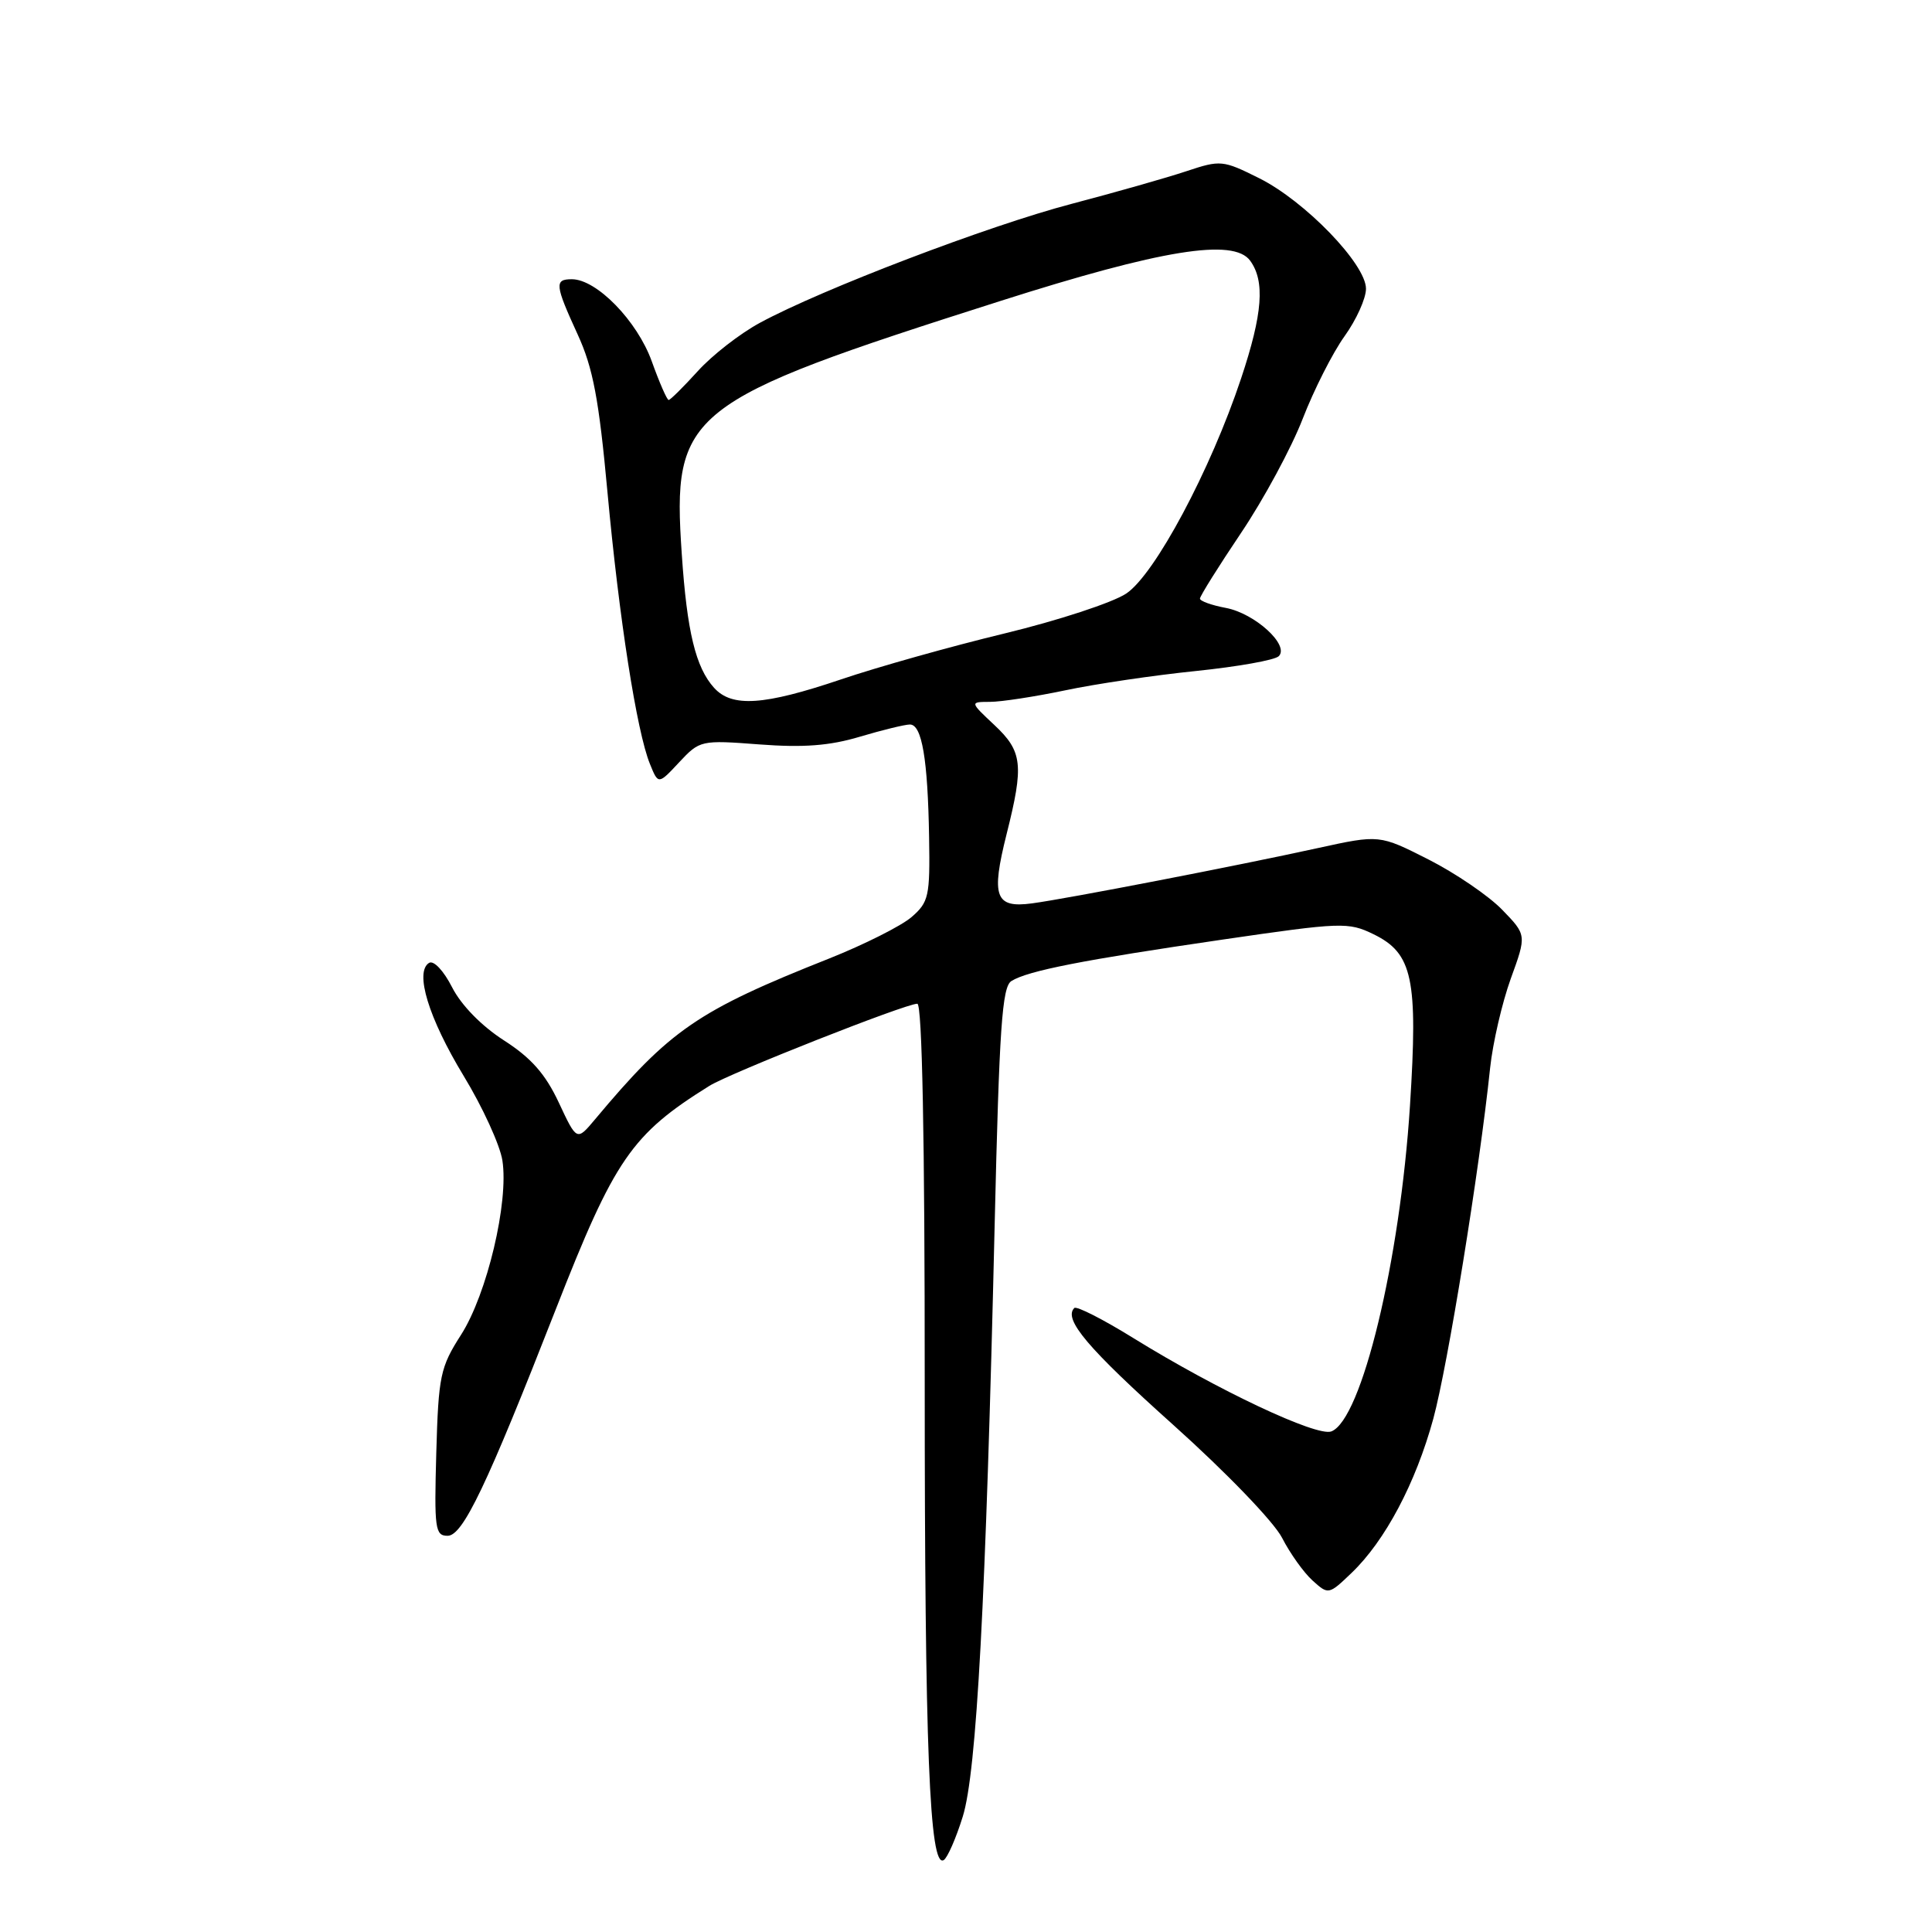 <?xml version="1.0" encoding="UTF-8" standalone="no"?>
<!DOCTYPE svg PUBLIC "-//W3C//DTD SVG 1.1//EN" "http://www.w3.org/Graphics/SVG/1.1/DTD/svg11.dtd" >
<svg xmlns="http://www.w3.org/2000/svg" xmlns:xlink="http://www.w3.org/1999/xlink" version="1.1" viewBox="0 0 256 256">
 <g >
 <path fill="currentColor"
d=" M 127.57 240.71 C 129.41 234.82 130.63 212.20 131.80 162.20 C 132.41 136.17 132.78 130.75 134.02 129.99 C 136.20 128.63 143.51 127.20 162.00 124.50 C 177.77 122.20 178.65 122.16 182.00 123.79 C 187.19 126.32 187.90 129.68 186.83 146.50 C 185.51 167.06 180.43 188.13 176.41 189.67 C 174.50 190.41 161.35 184.21 150.19 177.31 C 146.17 174.82 142.64 173.02 142.35 173.32 C 140.87 174.80 144.13 178.65 155.50 188.84 C 162.49 195.11 168.81 201.67 169.88 203.77 C 170.93 205.82 172.74 208.36 173.91 209.42 C 176.02 211.33 176.06 211.32 179.09 208.42 C 183.54 204.16 187.59 196.51 189.92 187.99 C 191.83 180.98 196.04 155.01 197.45 141.50 C 197.80 138.20 199.03 132.89 200.18 129.69 C 202.29 123.89 202.29 123.89 199.04 120.54 C 197.26 118.70 192.87 115.71 189.29 113.89 C 182.78 110.59 182.78 110.59 174.64 112.37 C 163.85 114.74 141.45 119.07 136.76 119.70 C 131.86 120.36 131.30 118.82 133.38 110.52 C 135.69 101.35 135.49 99.56 131.75 96.06 C 128.50 93.01 128.50 93.01 131.18 93.00 C 132.66 93.00 137.15 92.31 141.16 91.47 C 145.17 90.62 152.97 89.47 158.48 88.91 C 163.99 88.34 168.92 87.47 169.44 86.95 C 170.91 85.50 166.28 81.27 162.42 80.55 C 160.54 80.20 159.00 79.64 159.00 79.32 C 159.00 78.99 161.45 75.07 164.45 70.61 C 167.45 66.15 171.12 59.35 172.61 55.50 C 174.10 51.65 176.60 46.72 178.16 44.55 C 179.72 42.38 181.00 39.55 181.00 38.26 C 181.00 35.00 172.92 26.64 166.84 23.61 C 162.03 21.21 161.73 21.18 157.19 22.69 C 154.61 23.55 147.78 25.49 142.00 27.01 C 131.00 29.89 108.89 38.33 100.70 42.77 C 98.05 44.20 94.34 47.09 92.45 49.19 C 90.55 51.28 88.82 53.00 88.60 53.00 C 88.38 53.00 87.37 50.69 86.36 47.87 C 84.43 42.52 79.06 37.00 75.77 37.00 C 73.45 37.00 73.52 37.72 76.54 44.31 C 78.58 48.75 79.36 52.90 80.49 65.18 C 82.03 81.91 84.37 96.95 86.12 101.23 C 87.23 103.97 87.23 103.97 89.99 101.01 C 92.72 98.09 92.87 98.05 100.63 98.64 C 106.43 99.08 109.93 98.82 113.93 97.62 C 116.92 96.73 119.91 96.00 120.57 96.00 C 122.16 96.00 122.94 100.59 123.11 110.94 C 123.24 118.78 123.07 119.54 120.77 121.53 C 119.40 122.70 114.51 125.16 109.89 127.00 C 92.42 133.93 88.79 136.43 78.82 148.35 C 76.43 151.20 76.43 151.20 74.04 146.09 C 72.27 142.31 70.38 140.17 66.78 137.86 C 63.81 135.95 61.12 133.20 59.91 130.83 C 58.78 128.61 57.46 127.21 56.85 127.59 C 54.92 128.79 56.79 134.90 61.43 142.55 C 63.94 146.67 66.25 151.72 66.57 153.77 C 67.43 159.28 64.54 171.48 61.09 176.87 C 58.34 181.17 58.10 182.28 57.81 192.50 C 57.53 202.56 57.65 203.50 59.31 203.50 C 61.33 203.50 64.49 196.88 73.64 173.50 C 81.44 153.57 83.68 150.31 94.00 143.88 C 96.74 142.18 119.97 133.00 121.55 133.00 C 122.19 133.00 122.54 150.92 122.53 183.25 C 122.53 231.72 123.16 247.63 125.05 246.47 C 125.55 246.16 126.68 243.57 127.57 240.71 Z  M 94.62 91.14 C 92.18 88.44 91.03 83.70 90.34 73.44 C 89.05 54.53 90.70 53.22 132.50 39.90 C 153.93 33.07 163.45 31.53 165.65 34.54 C 167.64 37.26 167.31 41.57 164.46 50.12 C 160.41 62.29 153.02 76.13 149.23 78.65 C 147.43 79.85 140.17 82.23 133.09 83.94 C 126.01 85.65 116.25 88.39 111.42 90.03 C 101.21 93.48 96.99 93.76 94.62 91.14 Z "/>
</g>
</svg>